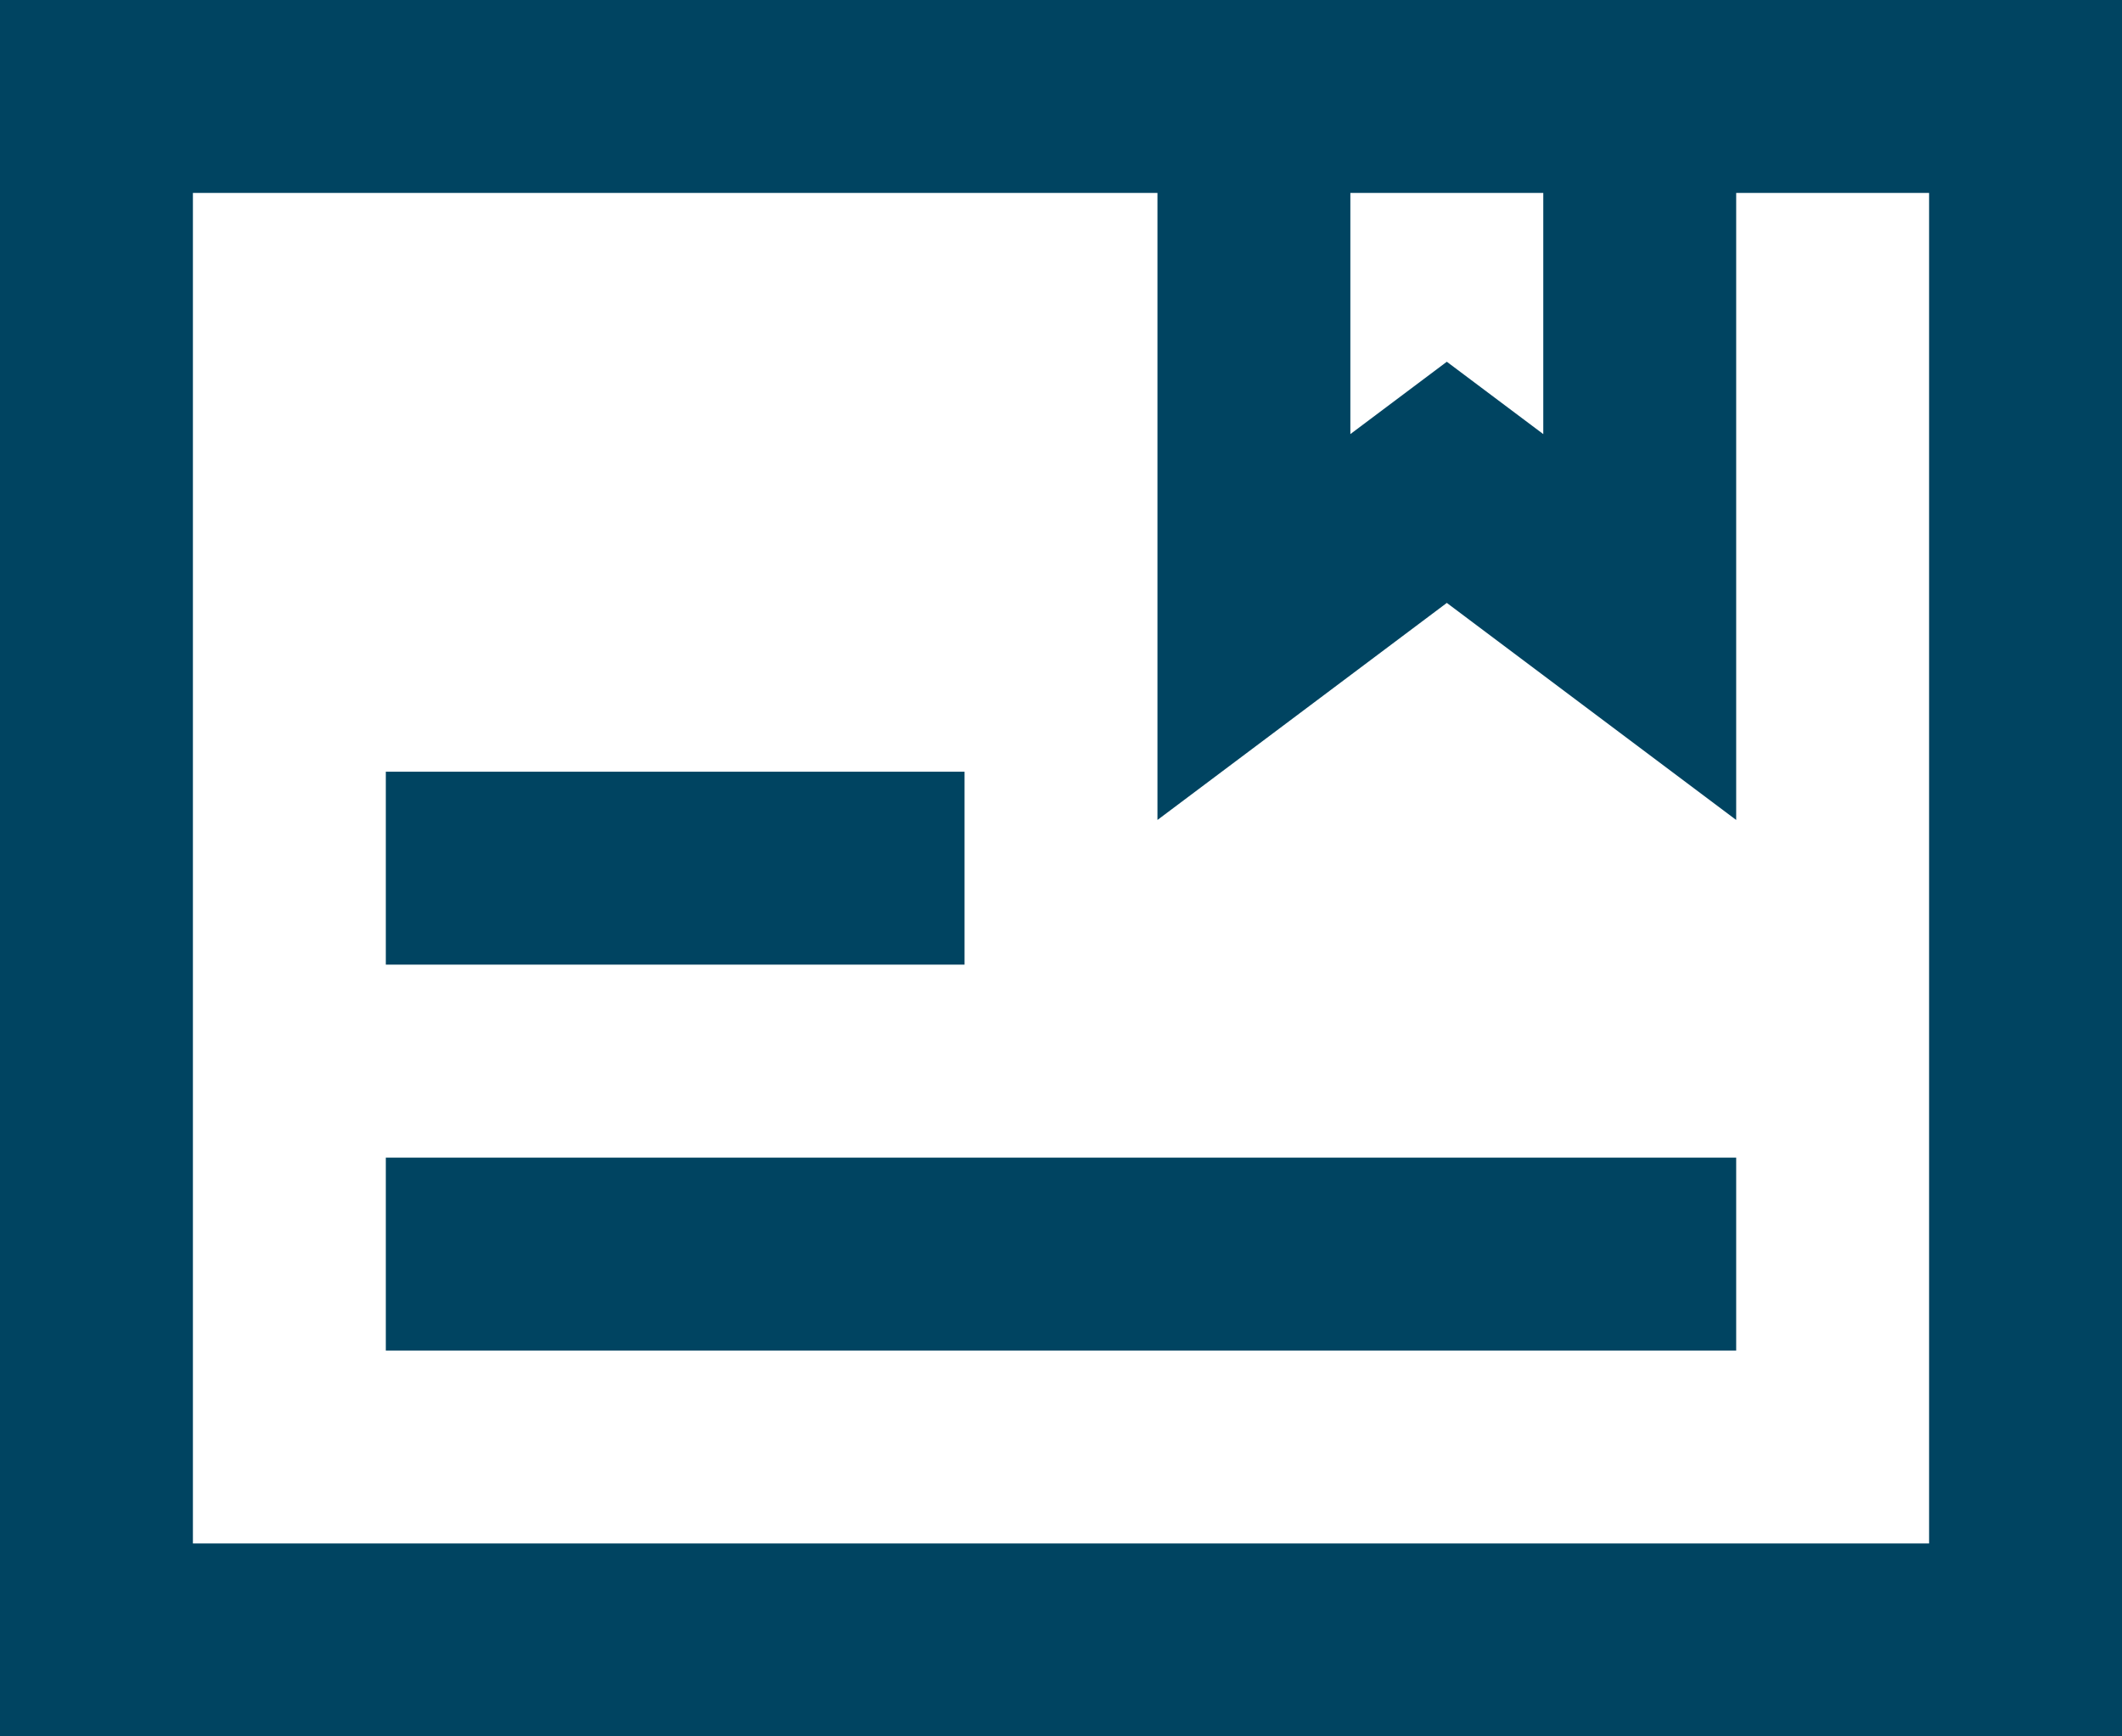 <svg width="22" height="18" viewBox="0 0 22 18" fill="none" xmlns="http://www.w3.org/2000/svg">
<path d="M0 0H22V18H0V0ZM2 2V16H20V2H18V8.5L15 6.25L12 8.5V2H2ZM14 2V4.5L15 3.75L16 4.5V2H14ZM4 8H10V10H4V8ZM4 12H18V14H4V12Z" fill="#004461"/>
</svg>
